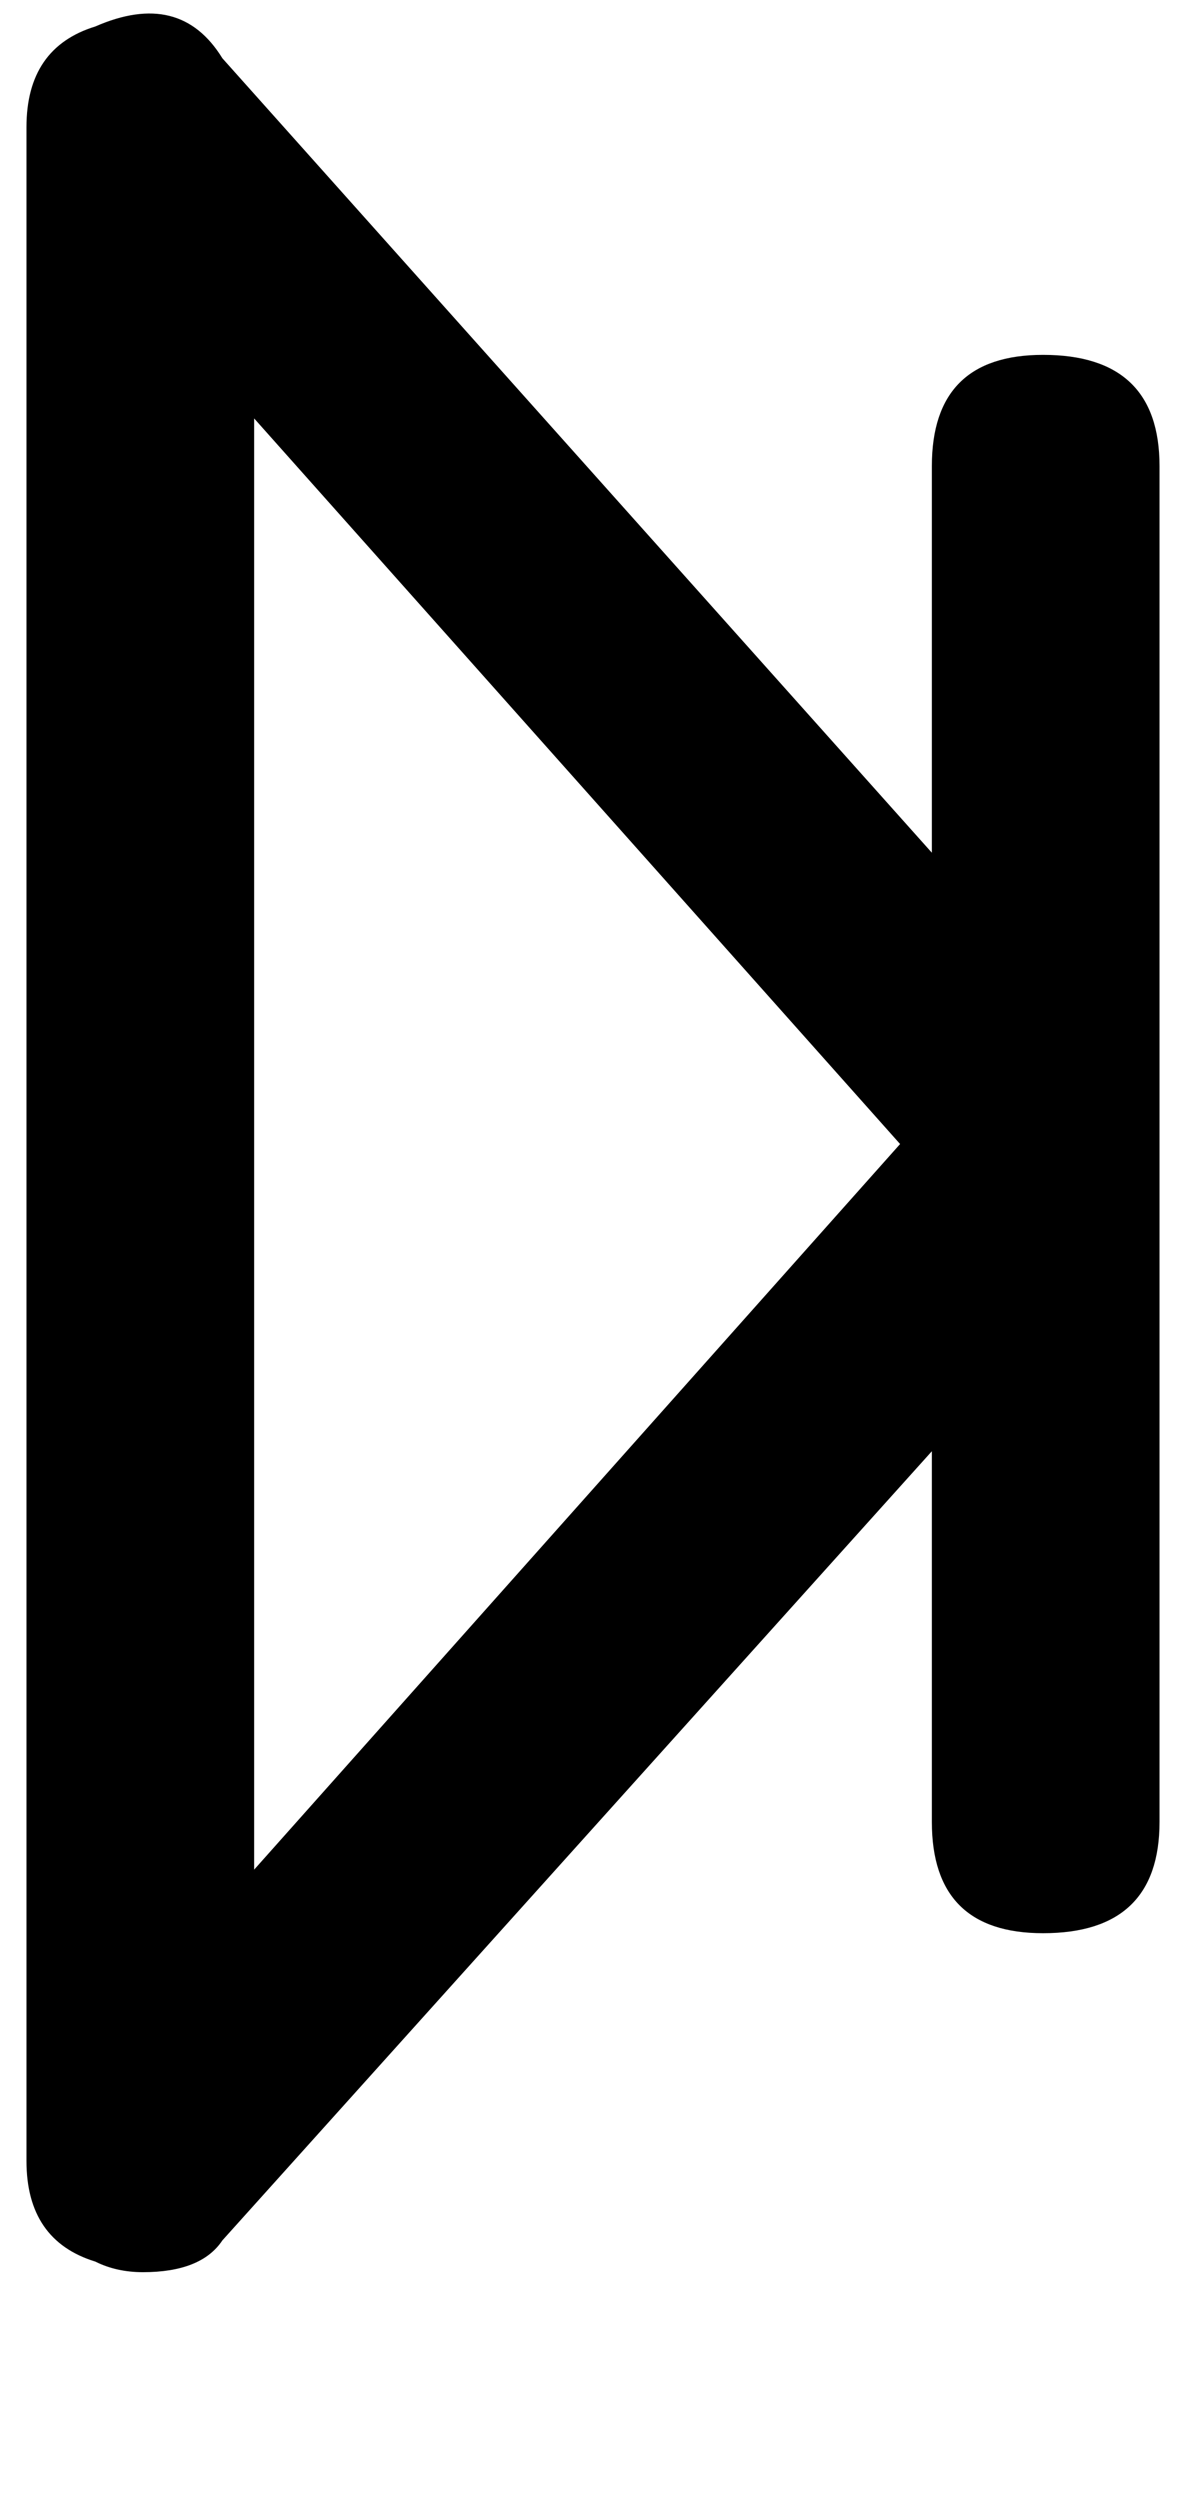 <svg xmlns="http://www.w3.org/2000/svg" xmlns:xlink="http://www.w3.org/1999/xlink" width="224" height="472" viewBox="0 0 224 472"><path fill="currentColor" d="M197 365q22 0 22-21V88q0-21-22-21q-21 0-21 21v73L42 11Q34-2 18 5Q5 9 5 24v384q0 15 13 19q4 2 9 2q11 0 15-6l134-149v70q0 21 21 21M48 353V79l122 137z"/></svg>